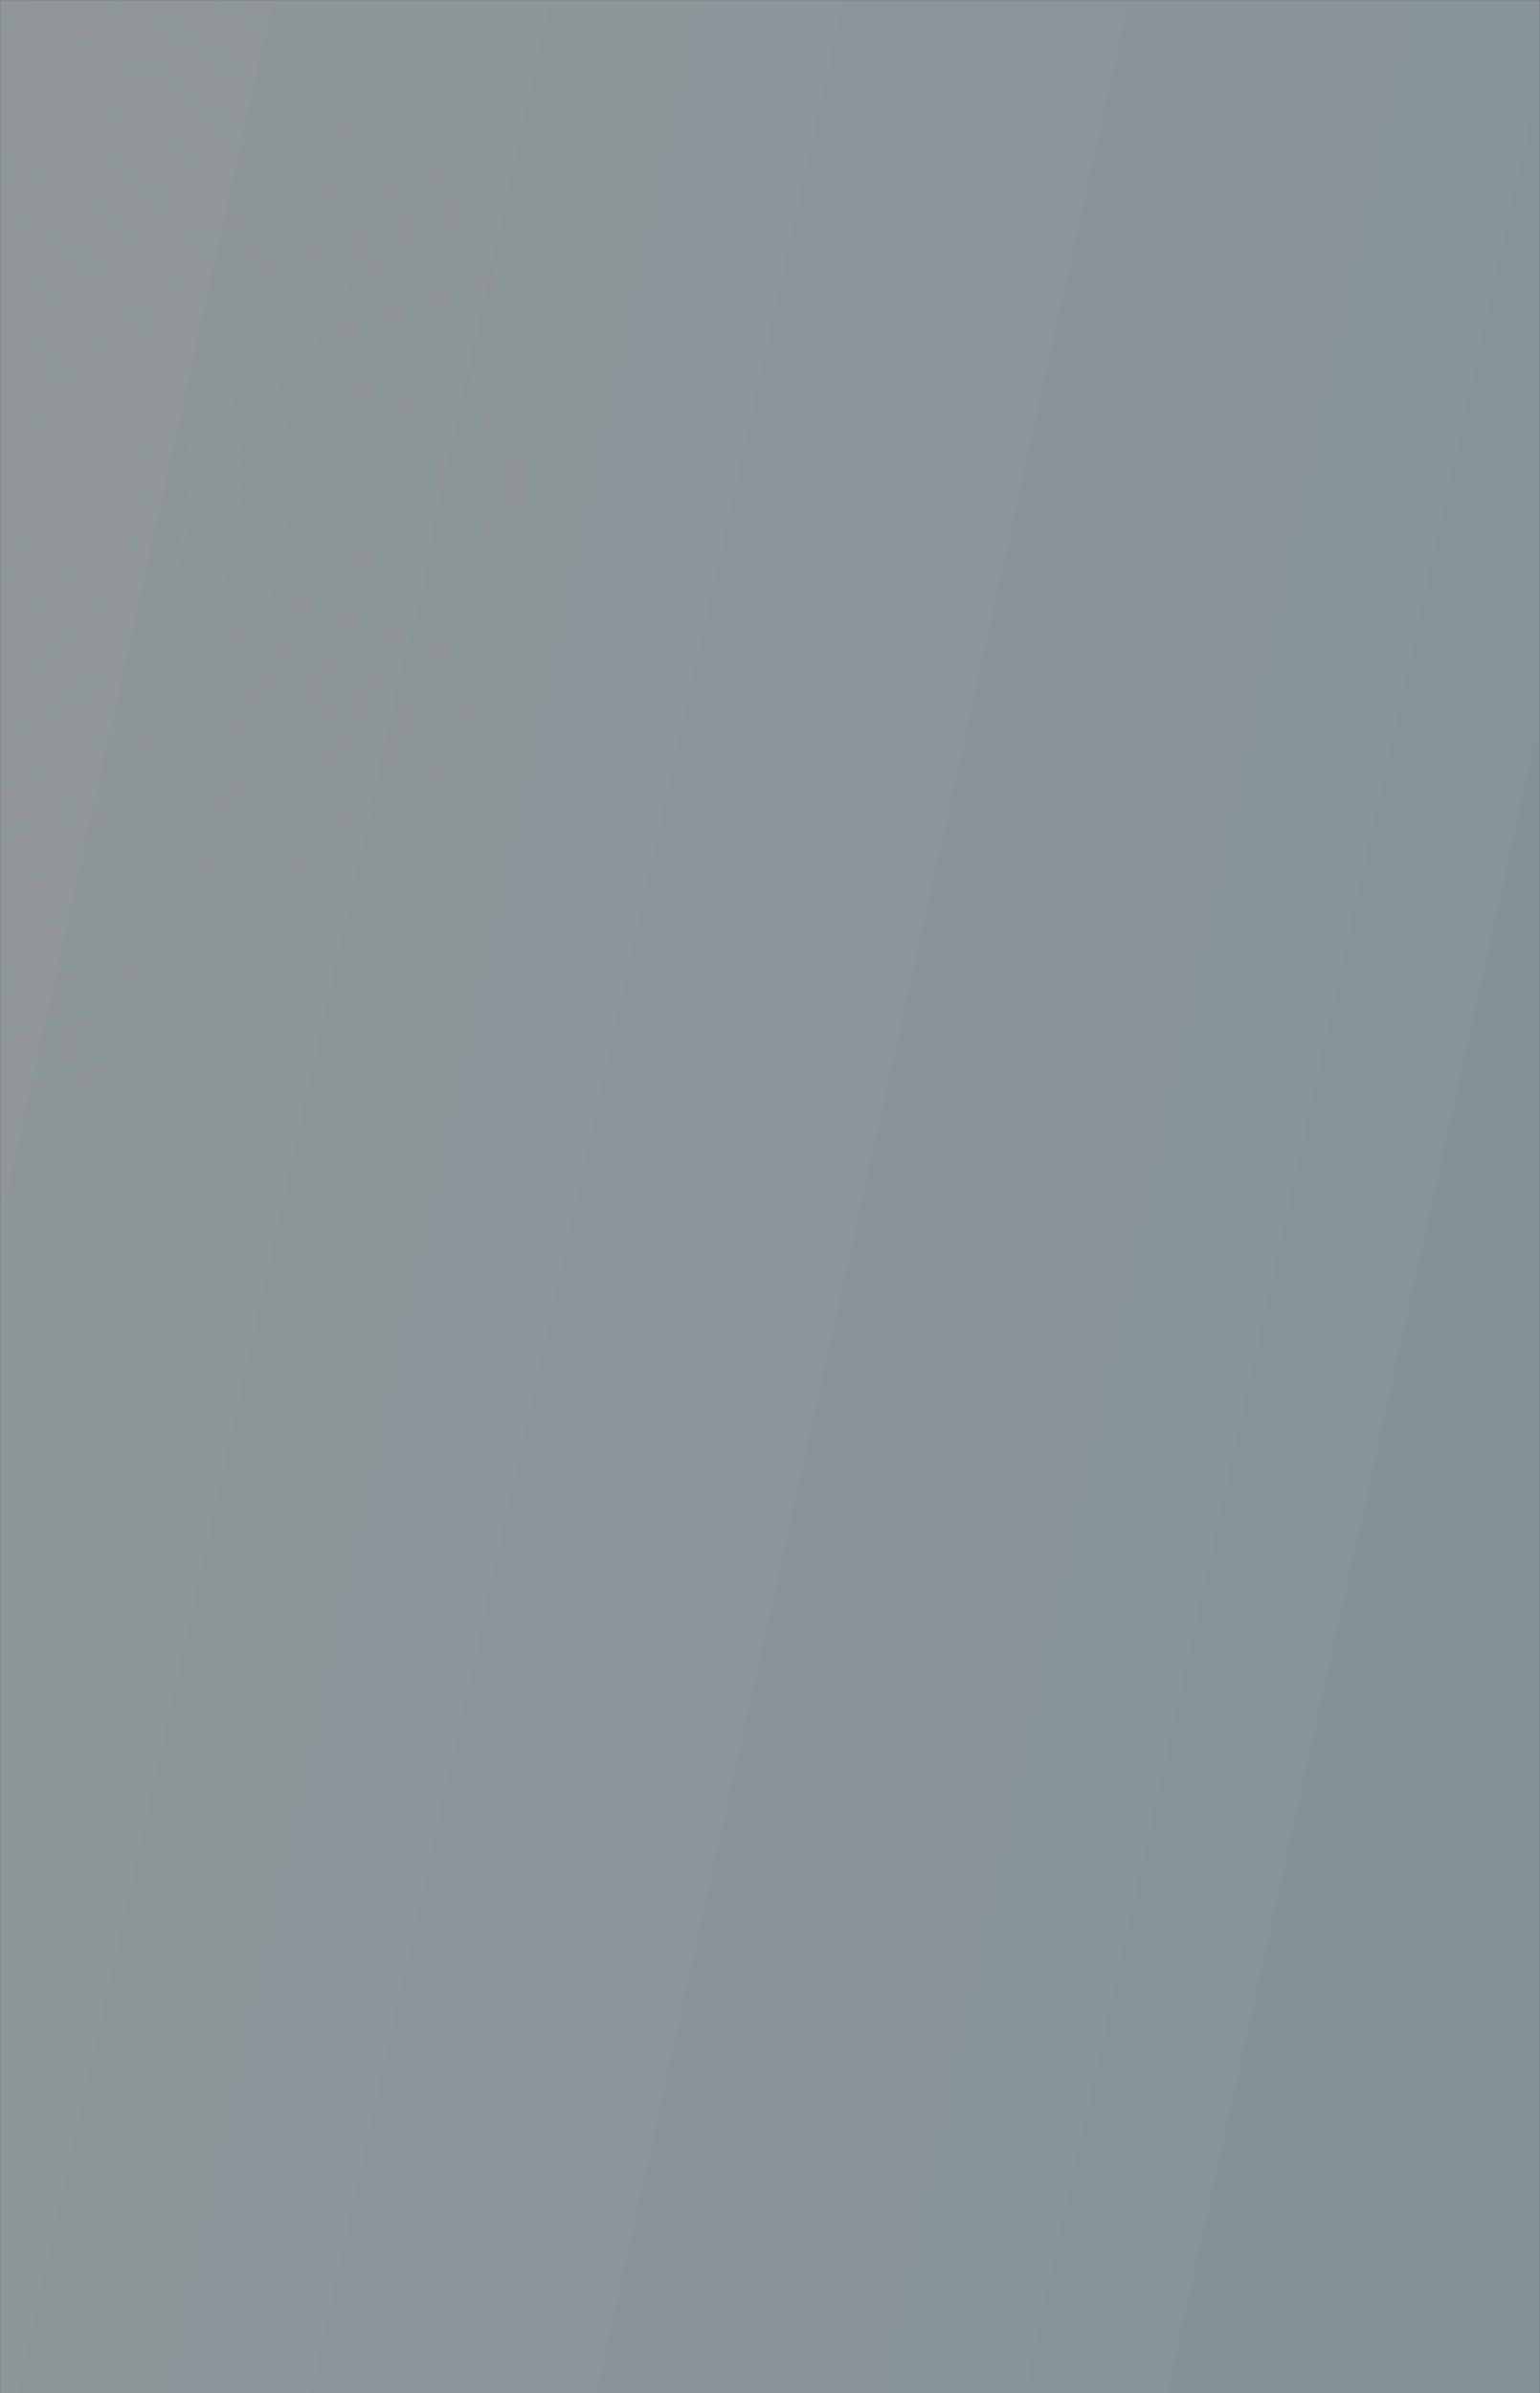 <svg width="1512" height="2348" viewBox="0 0 1512 2348" fill="none" xmlns="http://www.w3.org/2000/svg">
<rect x="0" y="0" width="1512" height="2348" fill="#333333" stroke="none"/>
<mask id="mask0_283_3214" style="mask-type:alpha" maskUnits="userSpaceOnUse" x="0" y="0" width="1512" height="2502">
<rect width="1512" height="2502" fill="#D9D9D9"/>
</mask>
<g mask="url(#mask0_283_3214)">
<rect width="1512" height="2502" fill="url(#paint0_linear_283_3214)" fill-opacity="0.5"/>
<path d="M-77 1064C253.266 1064 521 796.266 521 466C521 135.734 253.266 -132 -77 -132C-407.266 -132 -675 135.734 -675 466C-675 796.266 -407.266 1064 -77 1064Z" stroke="#39C0C0" stroke-opacity="0.24" stroke-linecap="round" stroke-linejoin="round"/>
<path d="M-76.999 1016.41C226.983 1016.41 473.409 769.982 473.409 466C473.409 162.018 226.983 -84.409 -76.999 -84.409C-380.982 -84.409 -627.408 162.018 -627.408 466C-627.408 769.982 -380.982 1016.41 -76.999 1016.41Z" stroke="#39C0C0" stroke-opacity="0.24" stroke-linecap="round" stroke-linejoin="round"/>
<path d="M-77 968.8C200.689 968.8 425.8 743.688 425.8 466C425.8 188.311 200.689 -36.8 -77 -36.8C-354.689 -36.8 -579.8 188.311 -579.8 466C-579.8 743.688 -354.689 968.8 -77 968.8Z" stroke="#39C0C0" stroke-opacity="0.24" stroke-linecap="round" stroke-linejoin="round"/>
<path d="M-76.999 921.209C174.405 921.209 378.209 717.405 378.209 466C378.209 214.595 174.405 10.791 -76.999 10.791C-328.404 10.791 -532.208 214.595 -532.208 466C-532.208 717.405 -328.404 921.209 -76.999 921.209Z" stroke="#39C0C0" stroke-opacity="0.24" stroke-linecap="round" stroke-linejoin="round"/>
<path d="M-77 873.6C148.111 873.6 330.6 691.111 330.6 466C330.6 240.889 148.111 58.4 -77 58.4C-302.111 58.4 -484.6 240.889 -484.6 466C-484.6 691.111 -302.111 873.6 -77 873.6Z" stroke="#39C0C0" stroke-opacity="0.24" stroke-linecap="round" stroke-linejoin="round"/>
<path d="M-77 826.008C121.827 826.008 283.008 664.827 283.008 466C283.008 267.173 121.827 105.991 -77 105.991C-275.828 105.991 -437.009 267.173 -437.009 466C-437.009 664.827 -275.828 826.008 -77 826.008Z" stroke="#39C0C0" stroke-opacity="0.24" stroke-linecap="round" stroke-linejoin="round"/>
<path d="M-77 778.399C95.534 778.399 235.399 638.533 235.399 466C235.399 293.466 95.534 153.6 -77 153.6C-249.533 153.6 -389.399 293.466 -389.399 466C-389.399 638.533 -249.533 778.399 -77 778.399Z" stroke="#39C0C0" stroke-opacity="0.24" stroke-linecap="round" stroke-linejoin="round"/>
<path d="M-77 730.808C69.249 730.808 187.808 612.249 187.808 466C187.808 319.75 69.249 201.192 -77 201.192C-223.25 201.192 -341.809 319.75 -341.809 466C-341.809 612.249 -223.25 730.808 -77 730.808Z" stroke="#39C0C0" stroke-opacity="0.24" stroke-linecap="round" stroke-linejoin="round"/>
<path d="M-77.001 683.199C42.955 683.199 140.198 585.956 140.198 466C140.198 346.044 42.955 248.801 -77.001 248.801C-196.957 248.801 -294.2 346.044 -294.2 466C-294.2 585.956 -196.957 683.199 -77.001 683.199Z" stroke="#39C0C0" stroke-opacity="0.24" stroke-linecap="round" stroke-linejoin="round"/>
<path d="M-77 635.608C16.672 635.608 92.608 559.672 92.608 466C92.608 372.328 16.672 296.392 -77 296.392C-170.672 296.392 -246.608 372.328 -246.608 466C-246.608 559.672 -170.672 635.608 -77 635.608Z" stroke="#39C0C0" stroke-opacity="0.24" stroke-linecap="round" stroke-linejoin="round"/>
<path d="M-77 587.999C-9.622 587.999 44.999 533.378 44.999 466C44.999 398.622 -9.622 344.001 -77 344.001C-144.378 344.001 -198.999 398.622 -198.999 466C-198.999 533.378 -144.378 587.999 -77 587.999Z" stroke="#39C0C0" stroke-opacity="0.24" stroke-linecap="round" stroke-linejoin="round"/>
</g>
<defs>
<linearGradient id="paint0_linear_283_3214" x1="-1272" y1="1251" x2="7003.4" y2="3094.01" gradientUnits="userSpaceOnUse">
<stop stop-color="white"/>
<stop offset="1" stop-color="#83DDFF"/>
</linearGradient>
</defs>
</svg>
